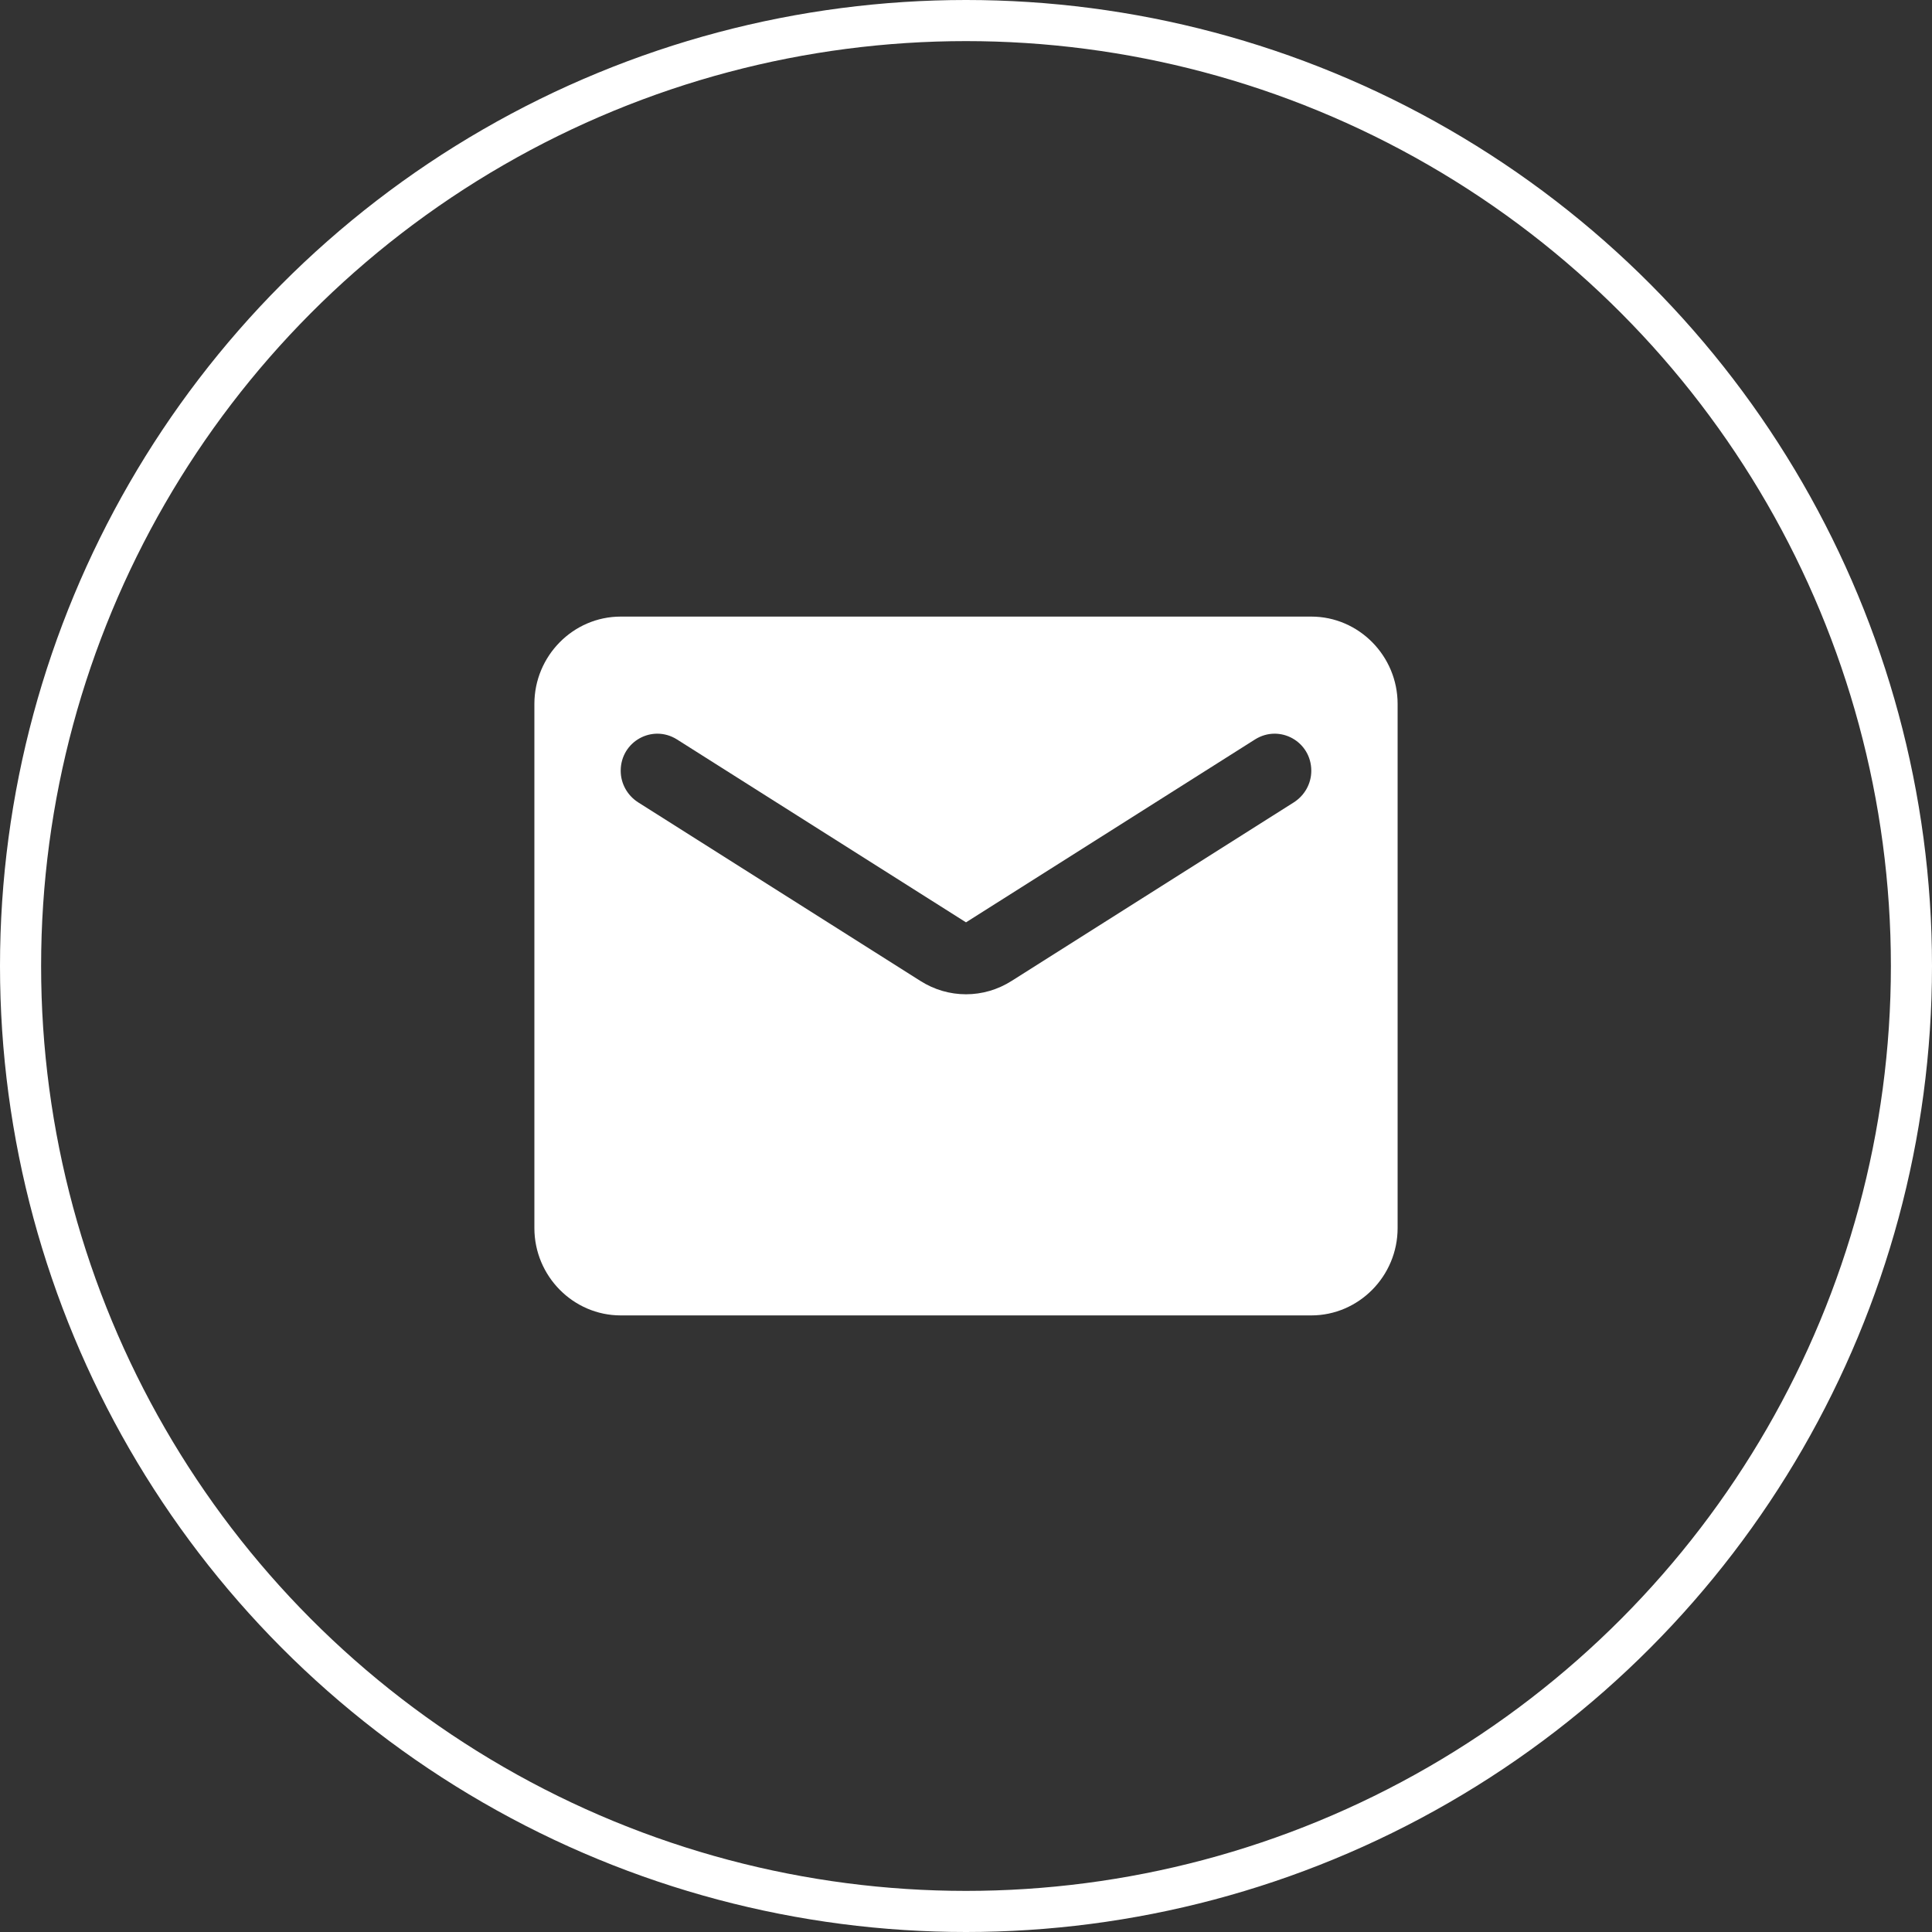 <svg width="47" height="47" viewBox="0 0 47 47" fill="none" xmlns="http://www.w3.org/2000/svg">
<rect x="0" y="0" width="47" height="47" fill="#333333" stroke="none"/>
<path d="M31.9 15H15.1C13.945 15 13 15.956 13 17.125V29.875C13 31.044 13.945 32 15.1 32H31.9C33.055 32 34 31.044 34 29.875V17.125C34 15.956 33.055 15 31.9 15ZM31.48 19.516L24.613 23.861C23.93 24.297 23.07 24.297 22.387 23.861L15.52 19.516C15.258 19.346 15.1 19.059 15.1 18.751C15.1 18.039 15.867 17.614 16.465 17.986L23.5 22.438L30.535 17.986C31.134 17.614 31.9 18.039 31.9 18.751C31.9 19.059 31.742 19.346 31.48 19.516Z" fill="white"/>
<circle cx="23.5" cy="23.5" r="23" stroke="white"/>
</svg>
